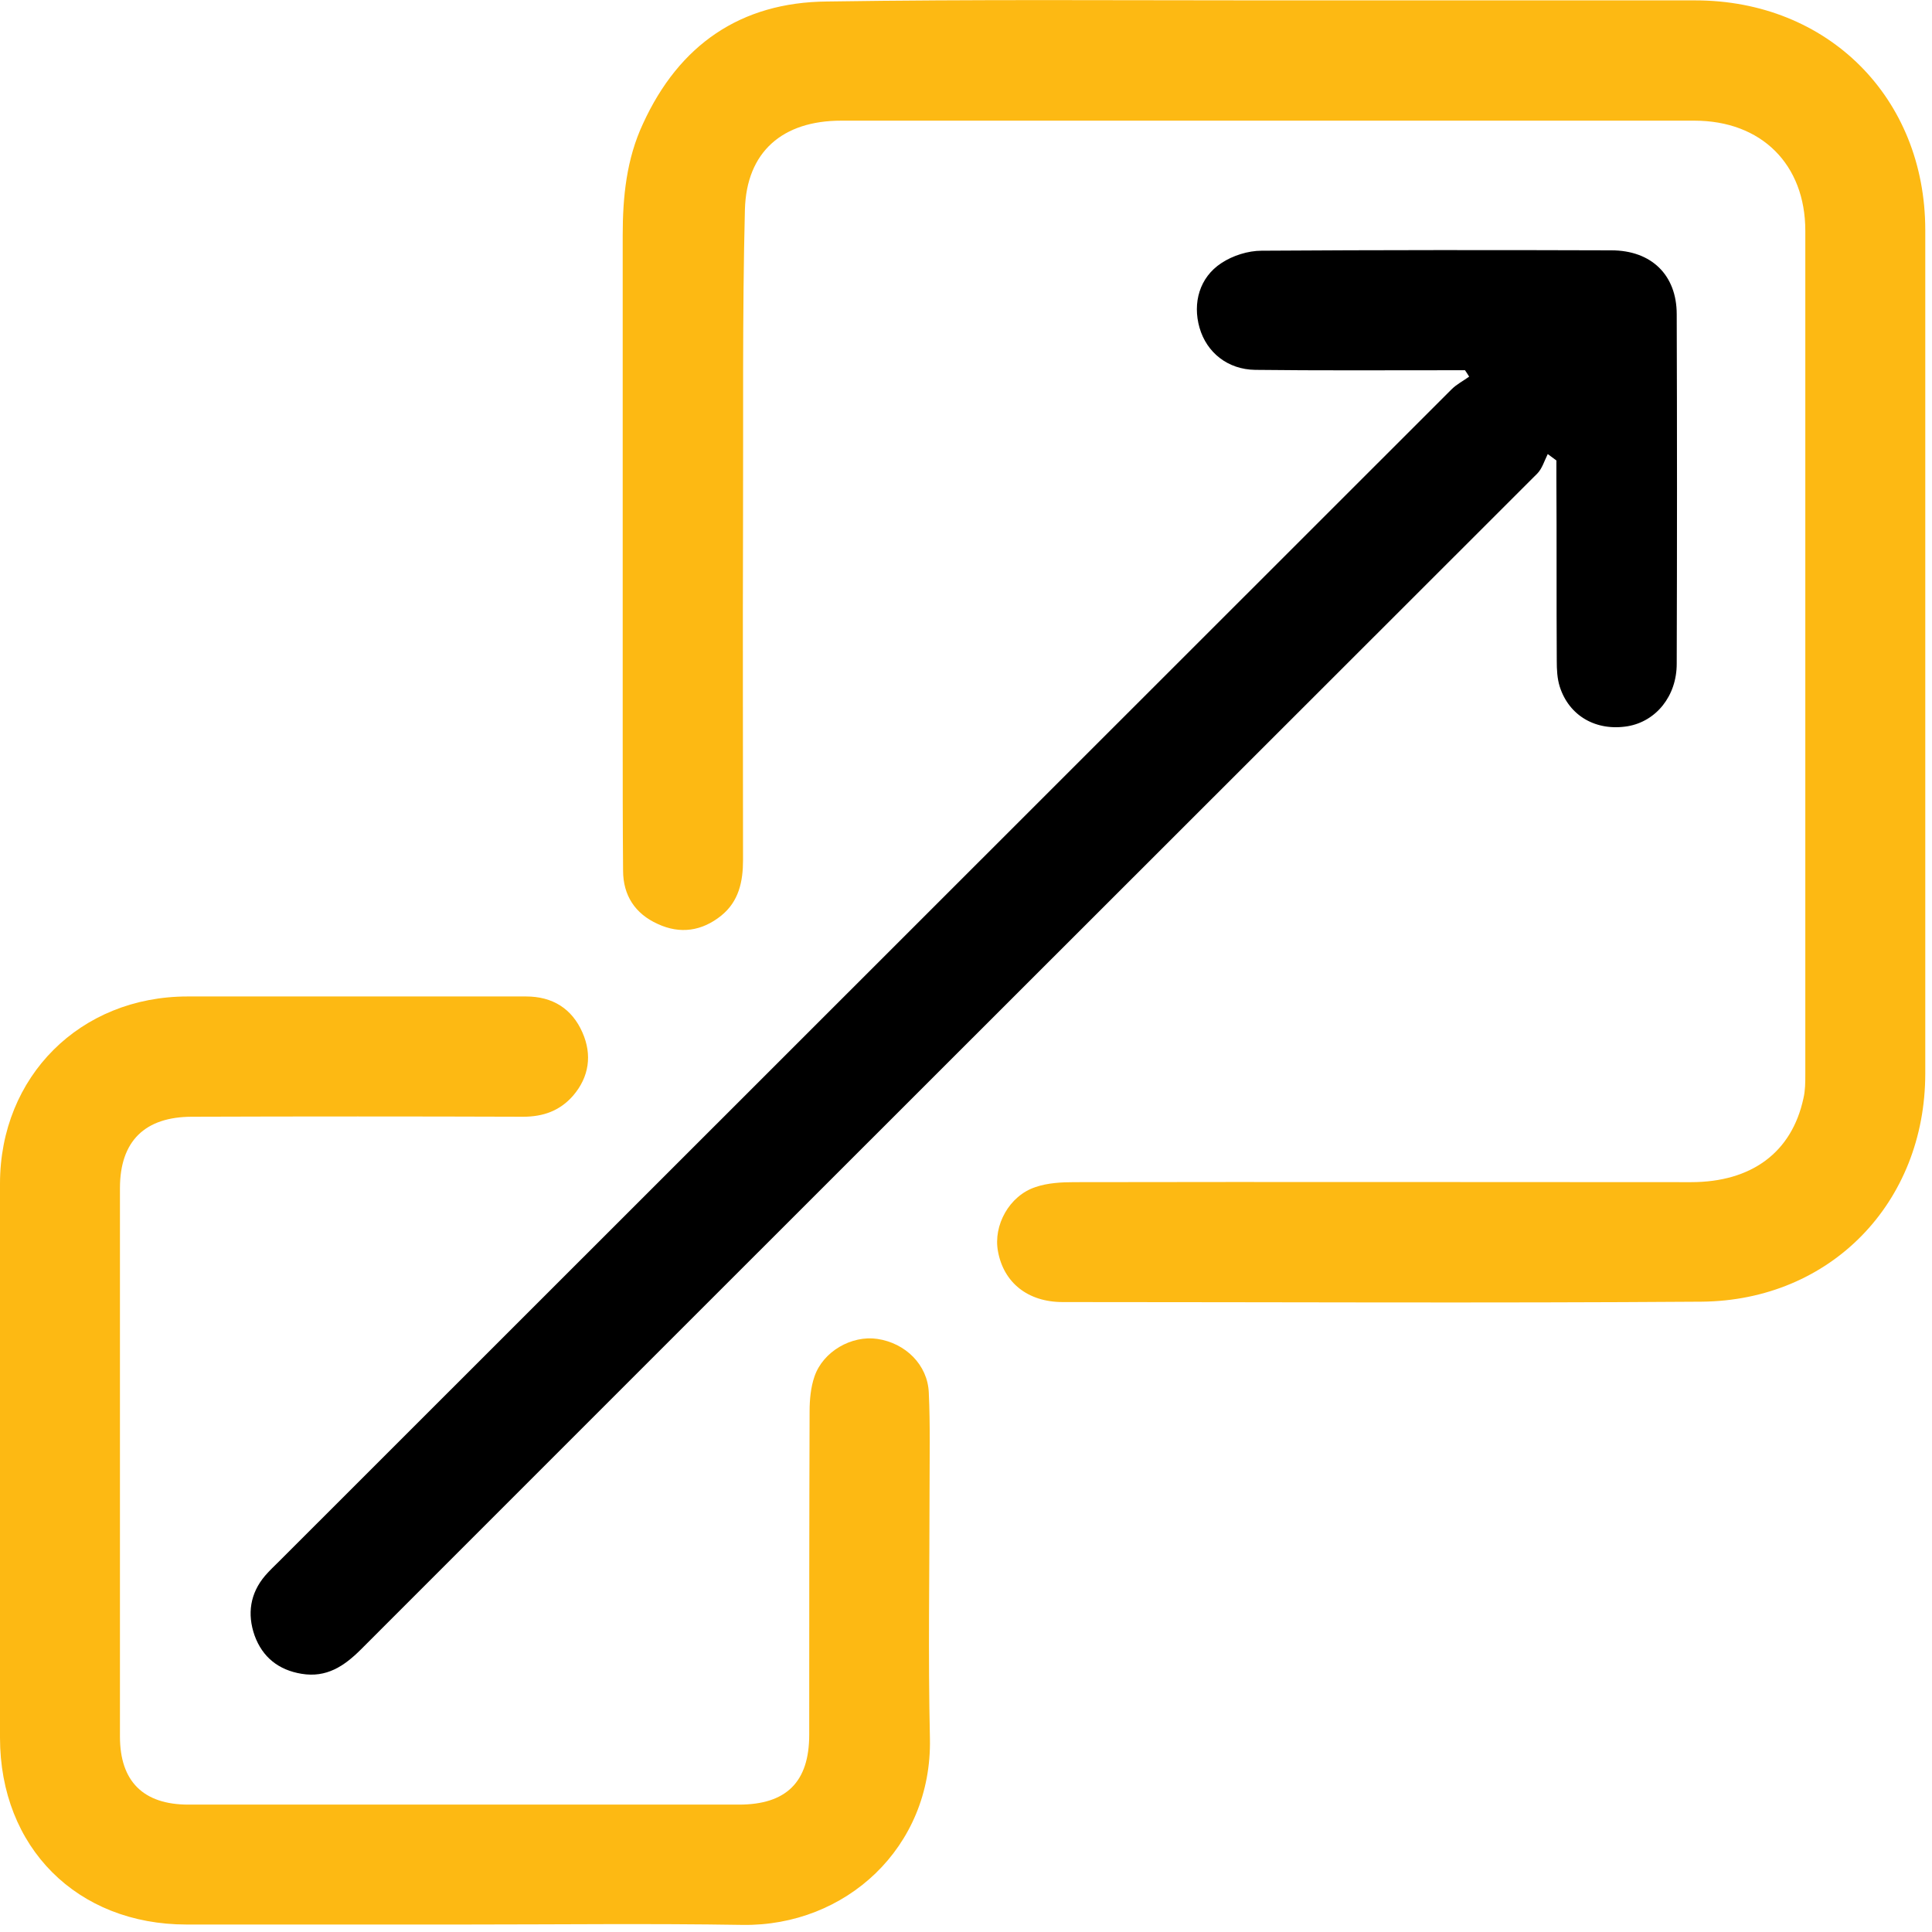 <svg width="272" height="272" viewBox="0 0 272 272" fill="none" xmlns="http://www.w3.org/2000/svg">
<path d="M178.301 0.053C198.419 0.053 218.536 0.053 238.653 0.053C257.341 0.053 271.052 13.759 271.052 32.387C271.052 71.971 271.052 111.554 271.052 151.138C271.052 169.289 257.764 183.101 239.553 183.26C209.589 183.472 179.572 183.313 149.608 183.313C144.684 183.313 141.296 180.561 140.502 176.169C139.814 172.518 142.09 168.337 145.796 167.12C147.49 166.538 149.449 166.432 151.249 166.432C180.207 166.379 209.112 166.432 238.071 166.432C246.594 166.432 252.259 162.251 253.9 154.631C254.164 153.519 254.164 152.355 254.164 151.244C254.164 111.66 254.164 72.077 254.164 32.493C254.164 23.126 247.97 16.988 238.547 16.988C198.524 16.988 158.449 16.988 118.426 16.988C110.22 16.988 105.085 21.327 104.873 29.529C104.503 44.347 104.662 59.164 104.609 73.982C104.556 89.699 104.609 105.363 104.609 121.08C104.609 124.096 104.026 126.901 101.538 128.912C98.838 131.082 95.768 131.558 92.591 130.076C89.415 128.647 87.721 126.054 87.721 122.562C87.668 116.211 87.668 109.861 87.668 103.511C87.668 80.067 87.668 56.624 87.668 33.128C87.668 27.73 88.197 22.385 90.527 17.411C95.609 6.298 104.291 0.318 116.414 0.212C137.008 -0.105 157.655 0.053 178.301 0.053Z" fill="#FDB913"/>
<path d="M206.255 52.125C205.302 52.125 204.402 52.125 203.449 52.125C194.555 52.125 185.608 52.178 176.715 52.072C172.85 52.019 169.885 49.638 168.879 46.145C167.874 42.653 168.879 39.054 171.95 37.043C173.538 35.985 175.709 35.297 177.615 35.297C194.026 35.191 210.437 35.191 226.849 35.244C232.513 35.244 236.06 38.736 236.06 44.24C236.113 60.645 236.113 77.05 236.06 93.455C236.06 98.006 233.149 101.552 229.178 102.24C224.731 102.981 220.919 100.811 219.596 96.683C219.225 95.519 219.172 94.249 219.172 93.032C219.12 84.459 219.172 75.939 219.12 67.366C219.12 66.519 219.12 65.672 219.12 64.826C218.696 64.508 218.325 64.244 217.902 63.926C217.425 64.879 217.108 65.99 216.42 66.678C161.203 121.873 105.987 177.015 50.823 232.21C48.441 234.591 45.953 236.231 42.459 235.649C39.229 235.12 36.953 233.321 35.841 230.252C34.782 227.235 35.206 224.325 37.323 221.837C37.959 221.097 38.647 220.461 39.335 219.774C94.34 164.79 149.345 109.807 204.349 54.824C205.09 54.083 206.043 53.607 206.837 53.025C206.679 52.76 206.467 52.443 206.255 52.125Z" fill="black"/>
<path d="M65.434 270.947C52.358 270.947 39.334 270.947 26.258 270.947C10.853 270.947 0 260.098 0 244.646C0 218.663 0 192.626 0 166.643C0 151.561 11.276 140.289 26.417 140.289C42.299 140.289 58.181 140.289 74.063 140.289C77.769 140.289 80.522 141.982 82.004 145.369C83.38 148.492 82.957 151.614 80.681 154.26C78.828 156.377 76.498 157.223 73.64 157.223C58.128 157.17 42.617 157.17 27.052 157.223C20.382 157.223 16.888 160.663 16.888 167.278C16.888 192.997 16.888 218.768 16.888 244.487C16.888 250.785 20.17 254.066 26.523 254.066C52.358 254.066 78.192 254.066 104.027 254.066C110.698 254.066 113.927 250.891 113.927 244.223C113.927 229.035 113.927 213.9 113.98 198.712C113.98 197.072 114.139 195.325 114.668 193.791C115.886 190.245 119.909 187.969 123.509 188.499C127.48 189.081 130.603 192.15 130.762 196.066C130.974 200.617 130.868 205.221 130.868 209.825C130.868 221.467 130.656 233.11 130.921 244.752C131.238 260.151 119.009 271.212 104.557 271C91.533 270.788 78.457 270.947 65.434 270.947Z" fill="#FDB913"/>
</svg>
